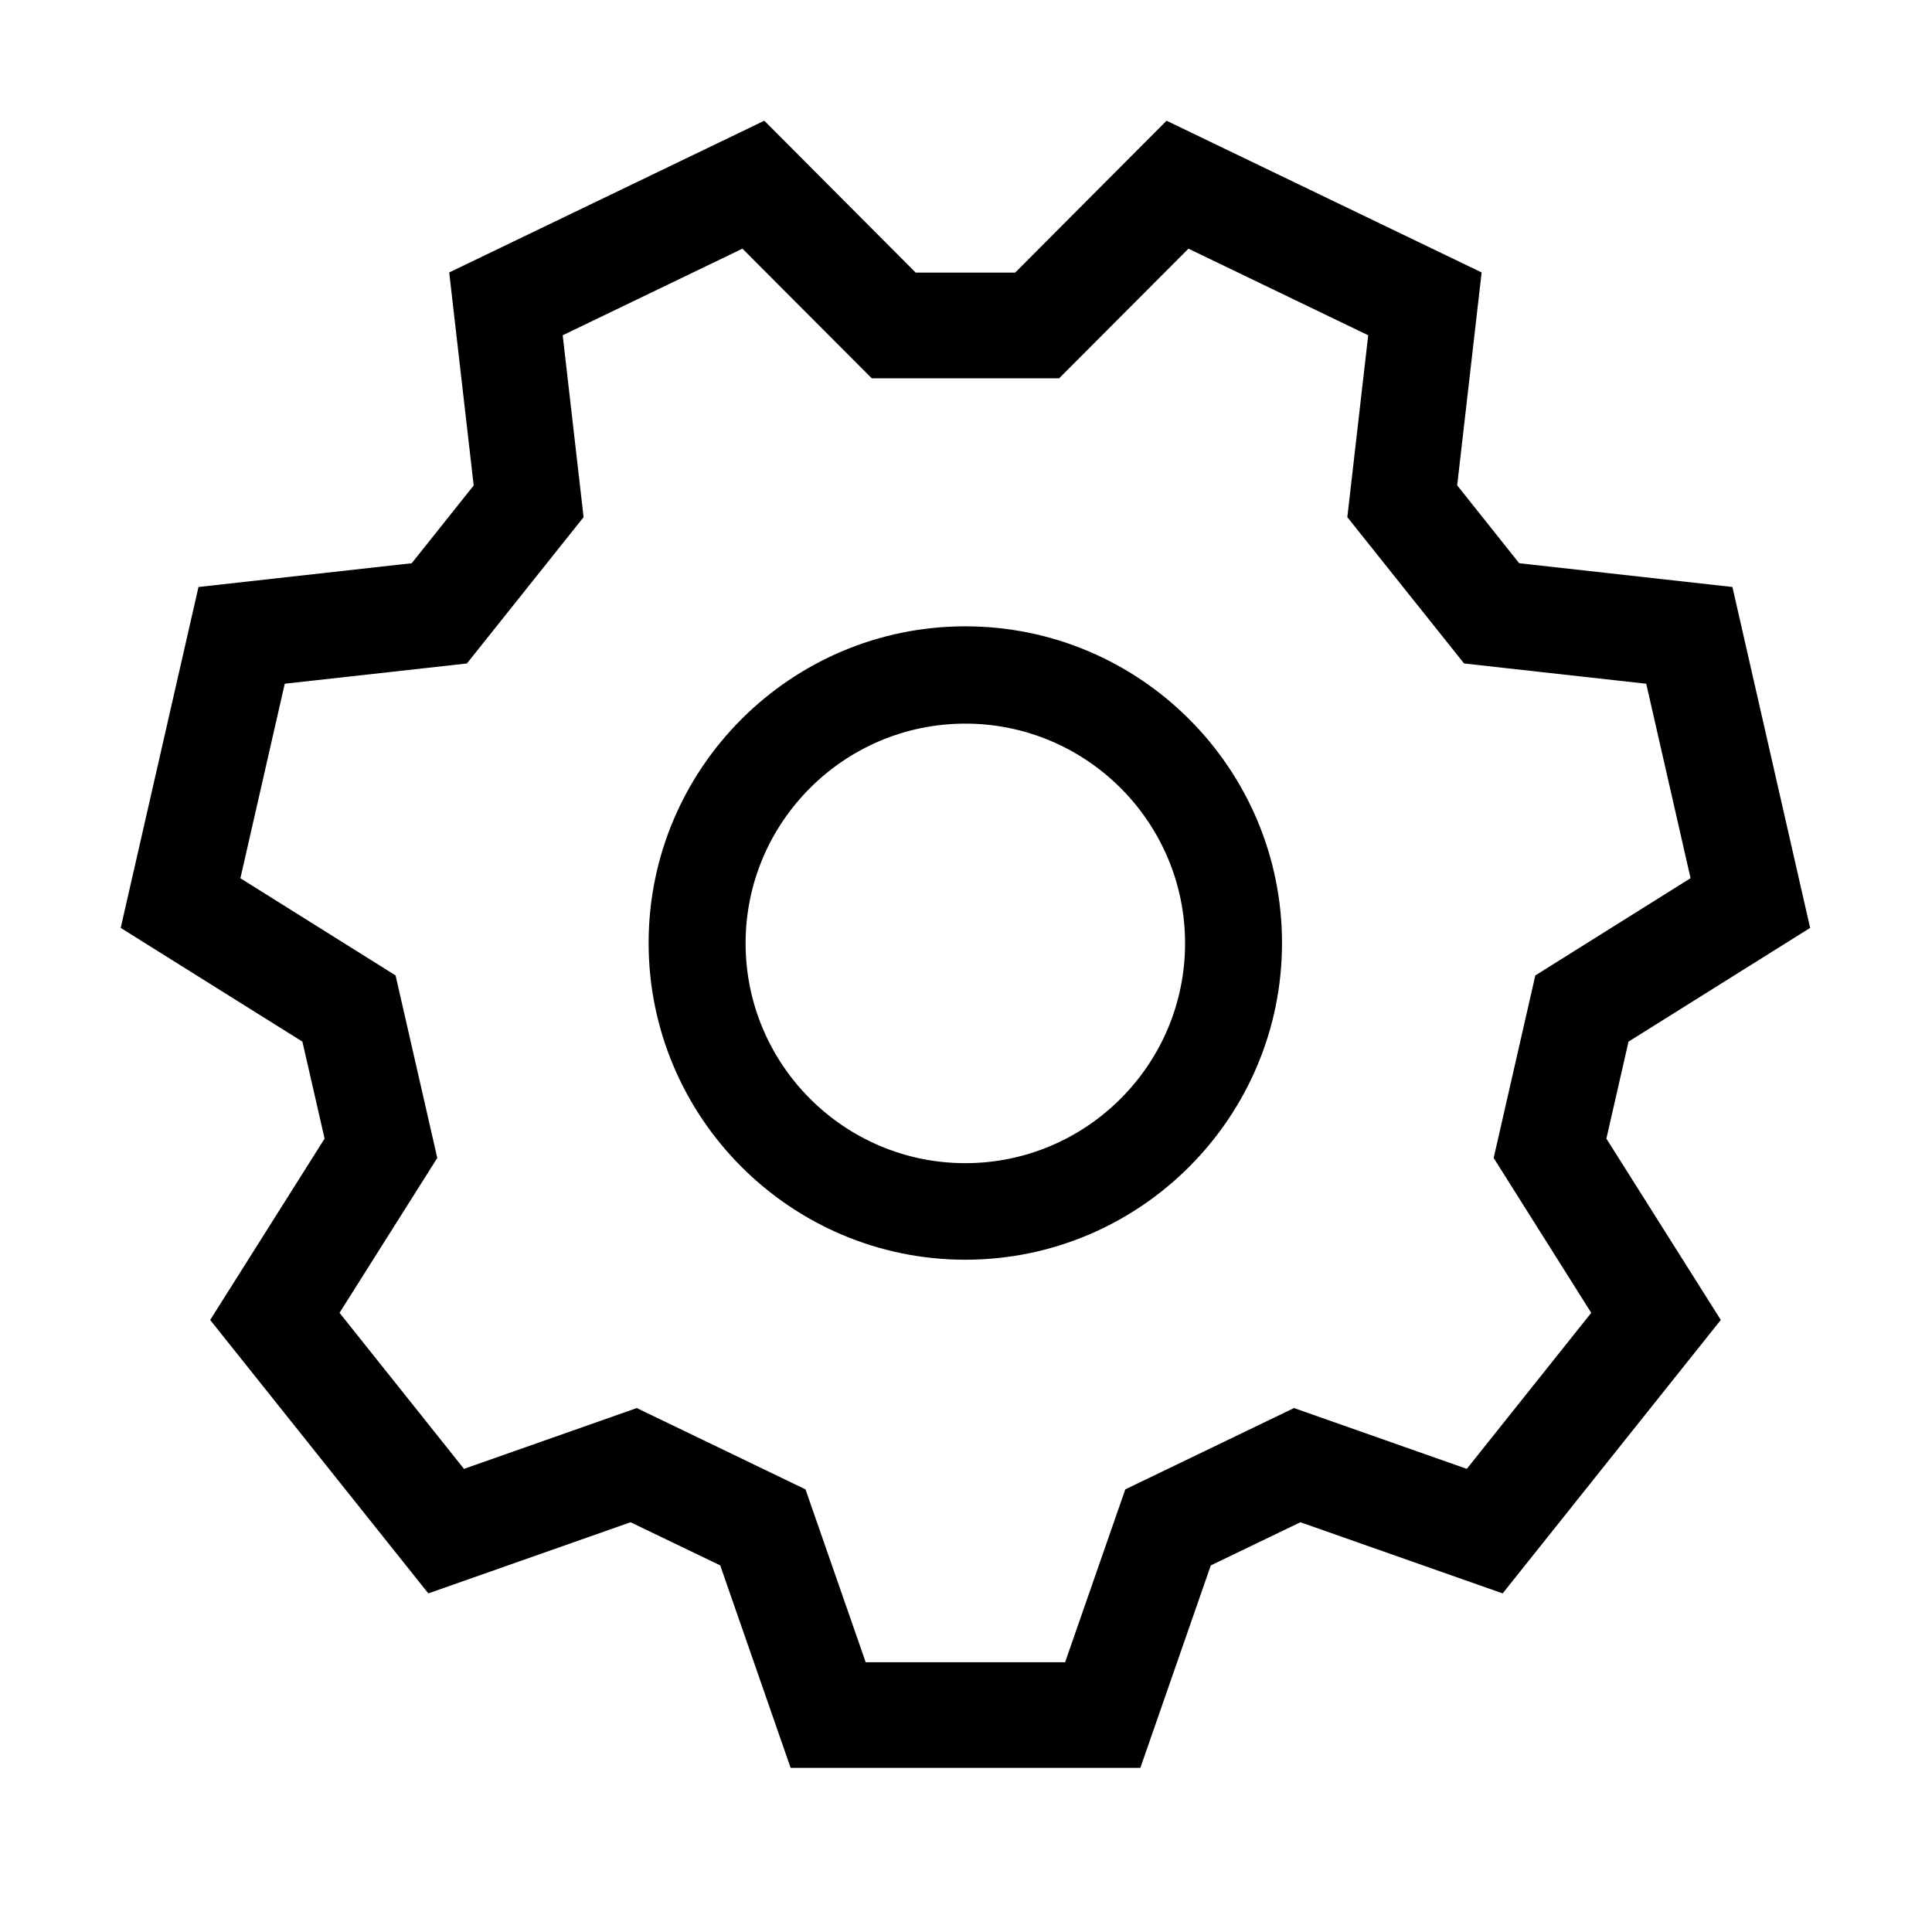 <?xml version="1.0" standalone="no"?><!DOCTYPE svg PUBLIC "-//W3C//DTD SVG 1.1//EN" "http://www.w3.org/Graphics/SVG/1.1/DTD/svg11.dtd"><svg t="1540643640557" class="icon" style="" viewBox="0 0 1024 1024" version="1.1" xmlns="http://www.w3.org/2000/svg" p-id="2028" xmlns:xlink="http://www.w3.org/1999/xlink" width="200" height="200"><defs><style type="text/css"></style></defs><path d="M419.053 937.014l-37.319-107.323-47.522-22.869-107.194 37.711-115.623-144.932 60.643-96.111-11.755-51.403L63.978 491.805l41.229-180.69 113.012-12.593 32.844-41.209-12.971-112.906L405.097 63.988l80.224 80.486 52.745 0 80.234-80.486 166.996 80.419-12.962 112.843 32.868 41.272 113.016 12.593 41.19 180.69-96.265 60.286-11.726 51.4 60.643 96.105L796.441 844.533l-107.198-37.711-47.492 22.869-37.346 107.323L419.053 937.014 419.053 937.014zM458.835 881.026l105.69 0 31.902-91.628 89.423-43.097L777.437 778.531l65.955-82.706-51.715-82.08 22.074-96.742 82.284-51.547-23.501-103.063-96.546-10.738-61.878-77.548 11.067-96.405-95.276-45.902-68.556 68.726-99.265 0-68.564-68.726-95.27 45.902 11.068 96.41-61.846 77.543-96.544 10.738-23.507 103.098 82.25 51.512 22.102 96.736-51.807 82.082L245.921 778.531l91.584-32.23 89.429 43.097L458.835 881.026 458.835 881.026zM511.63 667.679c-92.553 0-167.846-75.315-167.846-167.889 0-92.54 75.294-167.822 167.846-167.822 92.554 0 167.858 75.284 167.858 167.822C679.488 592.363 604.185 667.679 511.63 667.679L511.63 667.679zM511.63 383.538c-64.21 0-116.449 52.238-116.449 116.443 0 64.251 52.239 116.522 116.449 116.522 64.231 0 116.484-52.27 116.484-116.522C628.114 435.776 575.861 383.538 511.63 383.538L511.63 383.538zM511.63 383.538" p-id="2029"></path></svg>